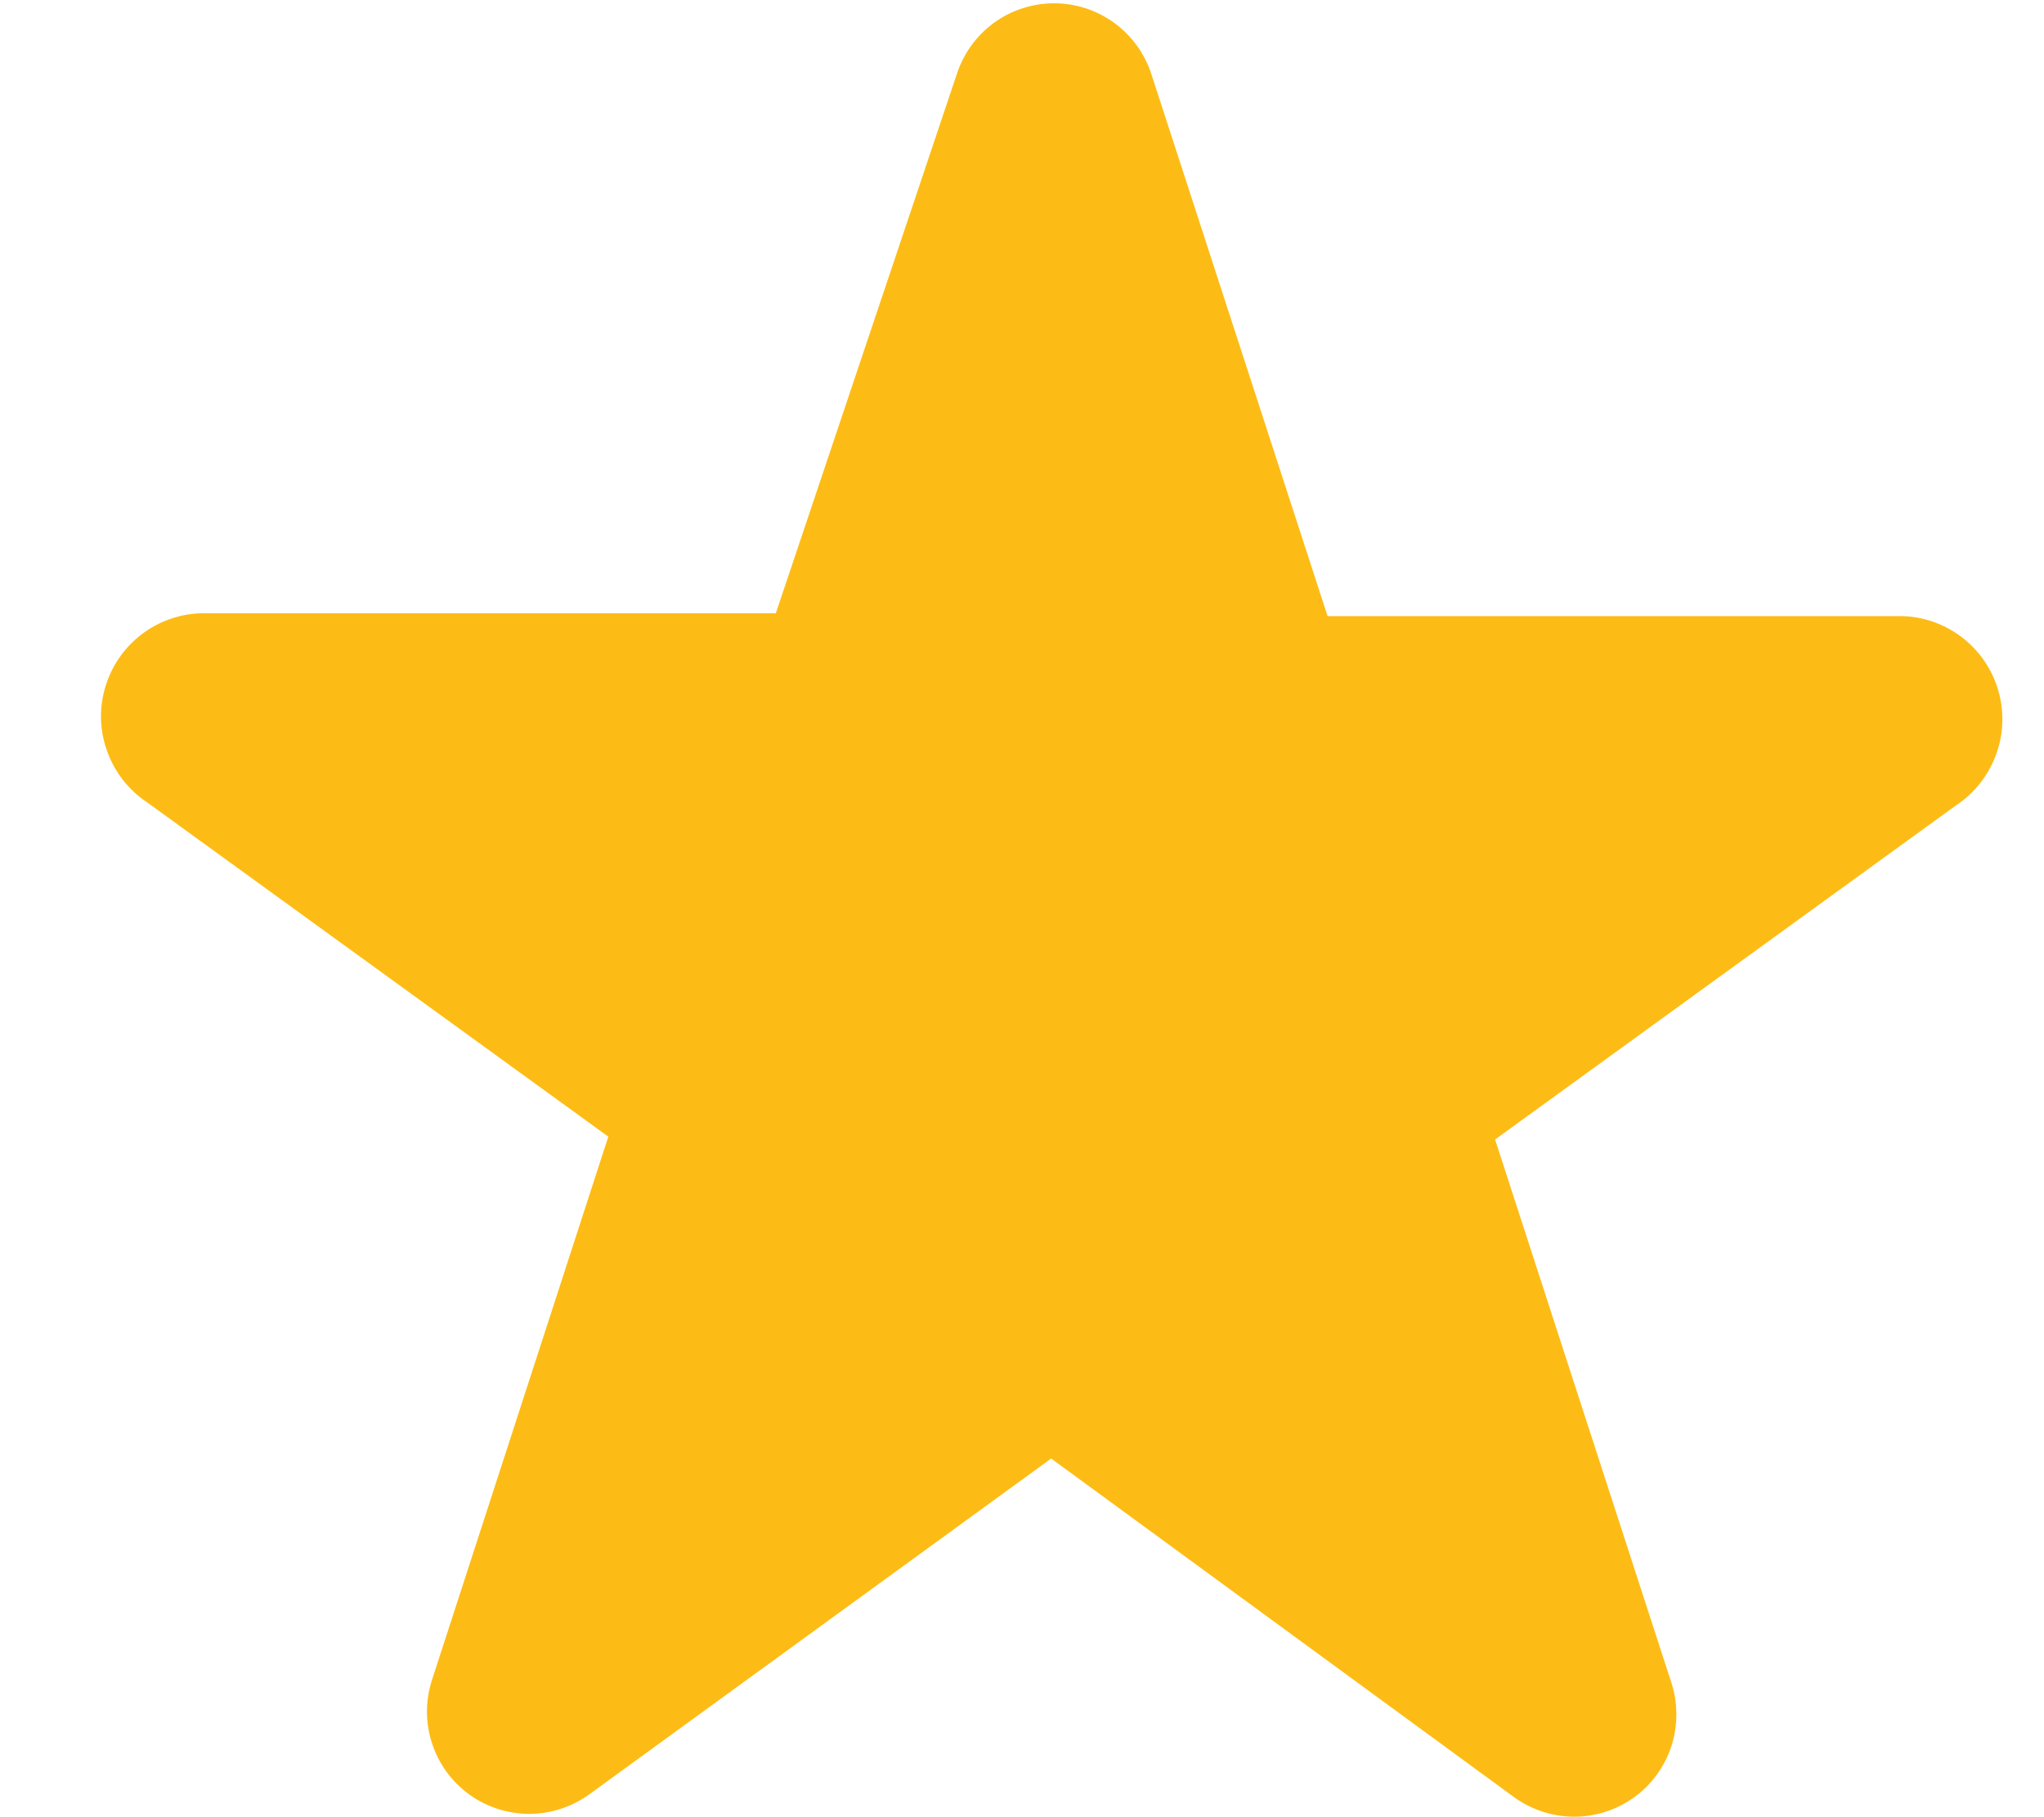 <svg width="18" height="16" viewBox="0 0 18 16" fill="none" xmlns="http://www.w3.org/2000/svg">
<path fill-rule="evenodd" clip-rule="evenodd" d="M8.424 0.658C8.482 0.476 8.596 0.316 8.75 0.203C8.904 0.09 9.091 0.029 9.282 0.029C9.474 0.029 9.66 0.09 9.814 0.203C9.969 0.316 10.083 0.476 10.141 0.658L11.691 5.425H16.691C16.889 5.417 17.084 5.475 17.247 5.589C17.409 5.703 17.53 5.867 17.59 6.056C17.651 6.245 17.648 6.448 17.581 6.635C17.515 6.822 17.39 6.983 17.224 7.092L13.166 10.033L14.716 14.808C14.777 14.99 14.778 15.187 14.72 15.37C14.662 15.553 14.546 15.712 14.391 15.825C14.235 15.937 14.048 15.997 13.856 15.996C13.664 15.994 13.478 15.931 13.324 15.817L9.257 12.842L5.199 15.792C5.045 15.906 4.859 15.969 4.667 15.971C4.475 15.972 4.288 15.912 4.132 15.8C3.977 15.687 3.861 15.528 3.803 15.345C3.744 15.162 3.746 14.965 3.807 14.783L5.357 10.008L1.299 7.067C1.133 6.958 1.008 6.797 0.942 6.61C0.875 6.423 0.872 6.22 0.933 6.031C0.993 5.842 1.114 5.678 1.276 5.564C1.439 5.45 1.634 5.392 1.832 5.4H6.832L8.424 0.658Z" fill="#FDBC15"/>
</svg>
